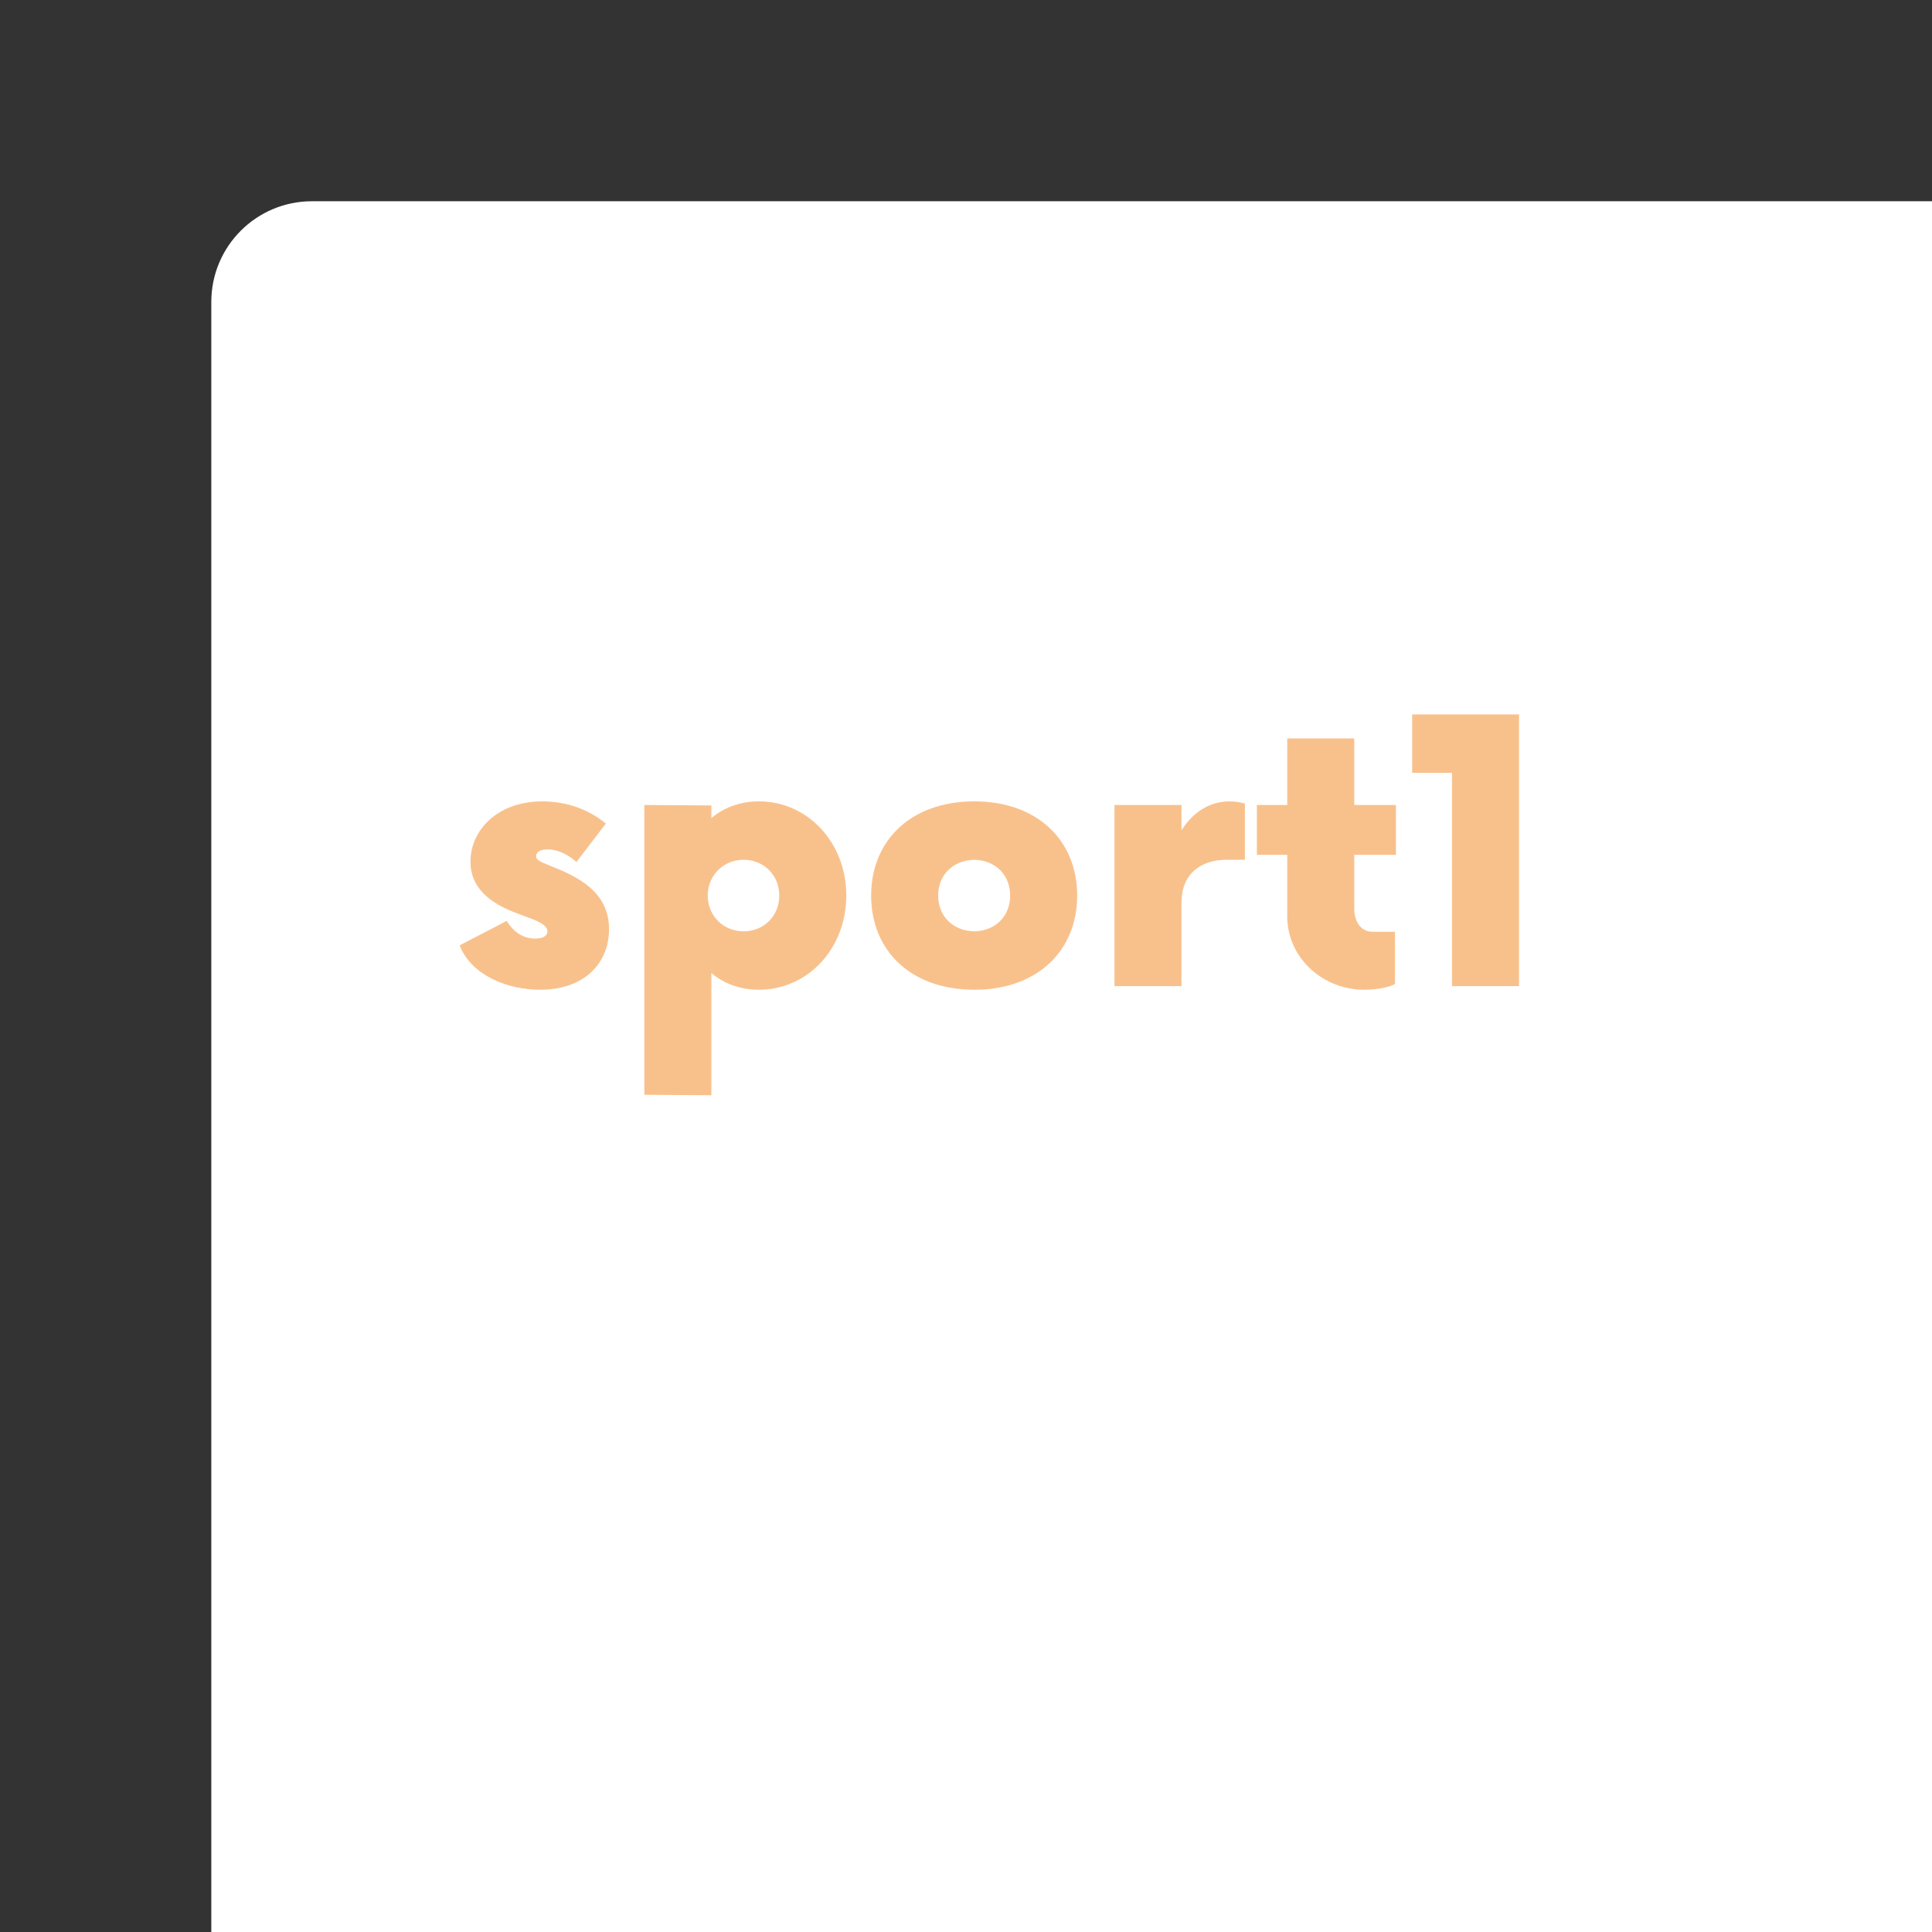 <svg xmlns="http://www.w3.org/2000/svg" width="192" height="192" fill="none">
  <rect width="100%" height="100%" fill="#333333" stroke="none"/>
  <rect width="100%" height="100%" x="21" y="20" fill="#fff" rx="10" />
  <path fill="#F8C18C"
    d="M53.685 98.36c4.365 0 6.84-2.61 6.84-6.03 0-3.735-3.15-5.22-5.76-6.255-.99-.405-1.485-.585-1.485-.99 0-.315.27-.675 1.125-.675 1.17 0 2.25.675 2.88 1.26l2.925-3.825c-1.575-1.305-3.735-2.205-6.3-2.205-4.59 0-7.155 2.97-7.155 5.985 0 3.825 4.185 4.95 5.805 5.58 1.485.54 1.845.945 1.845 1.35 0 .45-.45.72-1.215.72-.675 0-1.845-.18-2.835-1.755l-4.68 2.43c1.17 2.97 4.725 4.41 8.01 4.41Zm21.734-18.72c-1.89 0-3.51.63-4.725 1.665v-1.26L64.034 80v28.8l6.66.045v-12.15c1.215 1.035 2.835 1.665 4.725 1.665 4.86 0 8.685-4.095 8.685-9.36s-3.825-9.36-8.685-9.36Zm-1.53 12.915c-1.98 0-3.555-1.53-3.555-3.555 0-2.025 1.575-3.555 3.555-3.555 2.025 0 3.555 1.53 3.555 3.555 0 2.025-1.53 3.555-3.555 3.555Zm22.945 5.805c6.3 0 10.215-3.915 10.215-9.36 0-5.445-3.915-9.36-10.215-9.36-6.345 0-10.26 3.915-10.26 9.36 0 5.445 3.915 9.36 10.26 9.36Zm0-5.805c-2.115-.045-3.6-1.485-3.6-3.555 0-2.07 1.485-3.51 3.6-3.555 2.07.045 3.555 1.485 3.555 3.555 0 2.07-1.485 3.51-3.555 3.555Zm25.352-12.915c-1.98 0-3.645 1.08-4.77 2.88V80h-6.66v18h6.66v-8.28c0-2.835 1.845-4.275 4.5-4.275h1.8v-5.58c-.405-.135-.99-.225-1.53-.225Zm16.538 5.31V80h-4.14v-6.615h-6.66V80h-3.015v4.95h3.015v6.12c0 4.095 3.51 7.29 7.65 7.29 1.305 0 2.61-.27 3.06-.585V92.6h-2.205c-1.125 0-1.845-.9-1.845-2.34v-5.31h4.14ZM144.3 98h6.66V71h-10.62v5.805h3.96V98Z" />
</svg>
